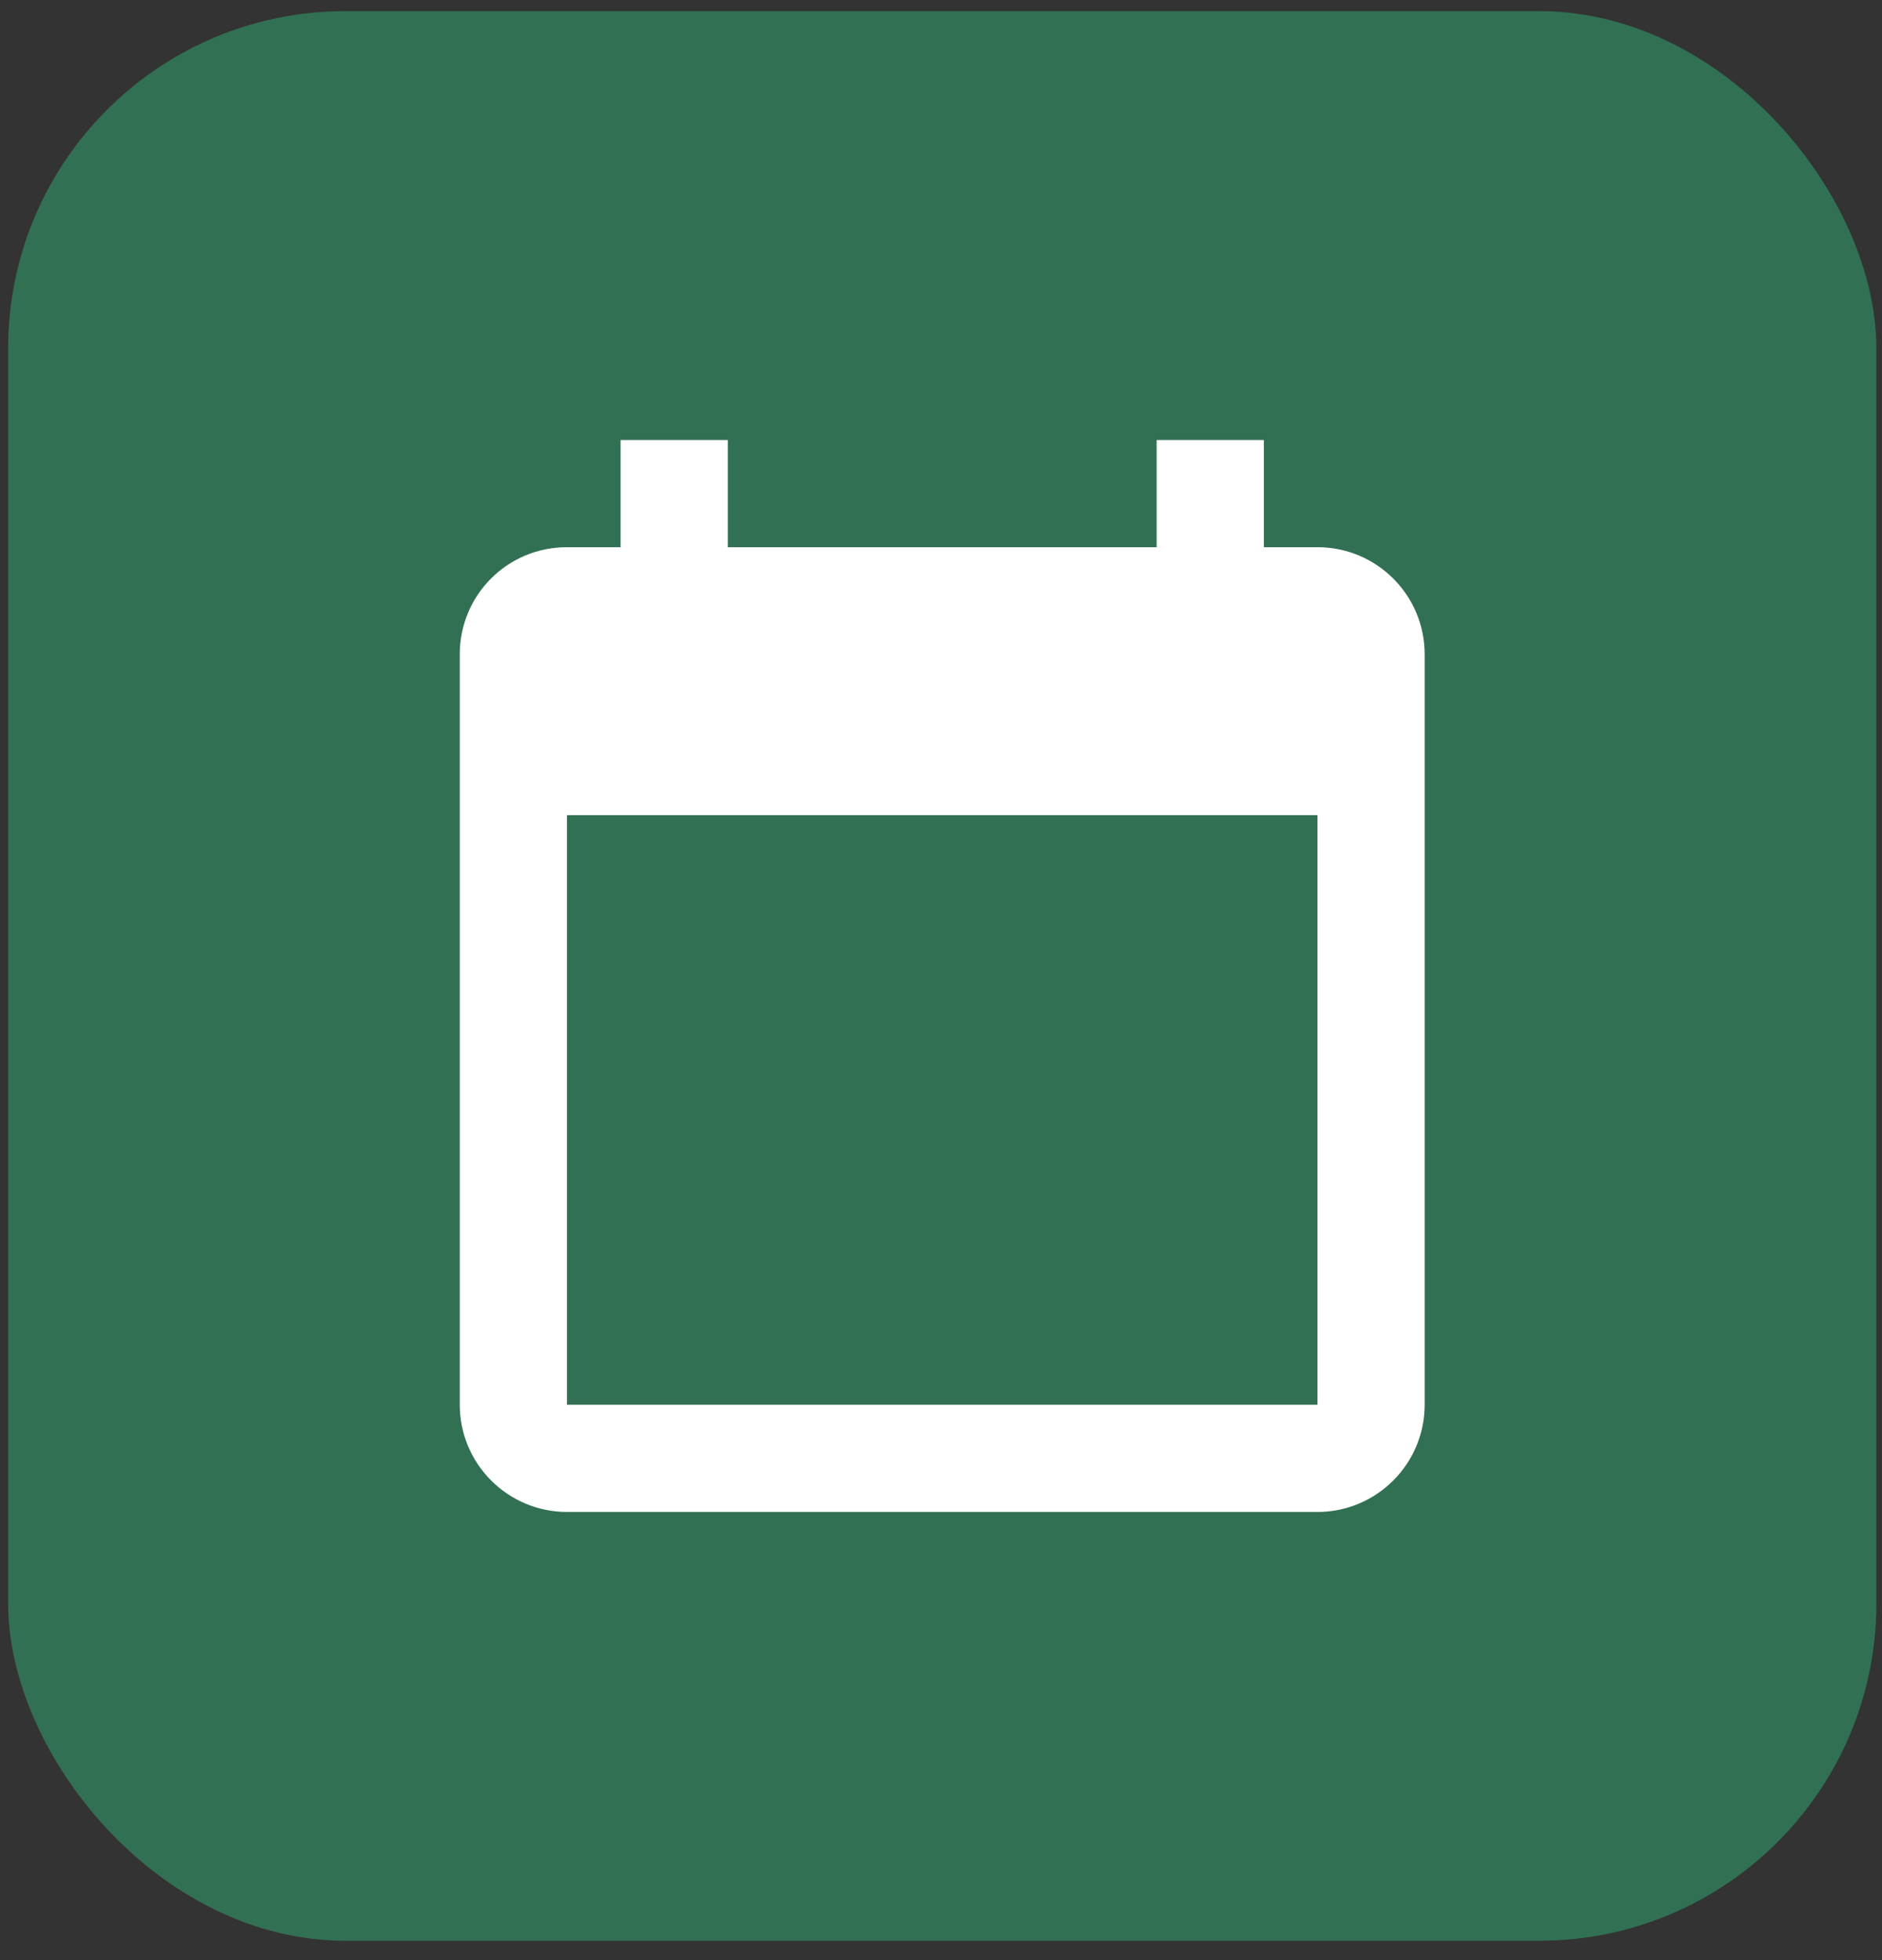 <svg width="24" height="25" viewBox="0 0 24 25" fill="none" xmlns="http://www.w3.org/2000/svg">
<rect x="0" y="0" width="24" height="25" fill="#333333" stroke="none"/>
<rect x="0.104" y="0.142" width="23.824" height="24.611" rx="4.3" fill="#327053"/>
<path d="M16.801 17.917H7.23V10.397H16.801M14.75 5.612V6.979H9.281V5.612H7.914V6.979H7.23C6.472 6.979 5.863 7.588 5.863 8.346V17.917C5.863 18.279 6.007 18.627 6.264 18.883C6.52 19.14 6.868 19.284 7.23 19.284H16.801C17.163 19.284 17.511 19.14 17.767 18.883C18.024 18.627 18.168 18.279 18.168 17.917V8.346C18.168 7.588 17.553 6.979 16.801 6.979H16.117V5.612" fill="white"/>
</svg>
